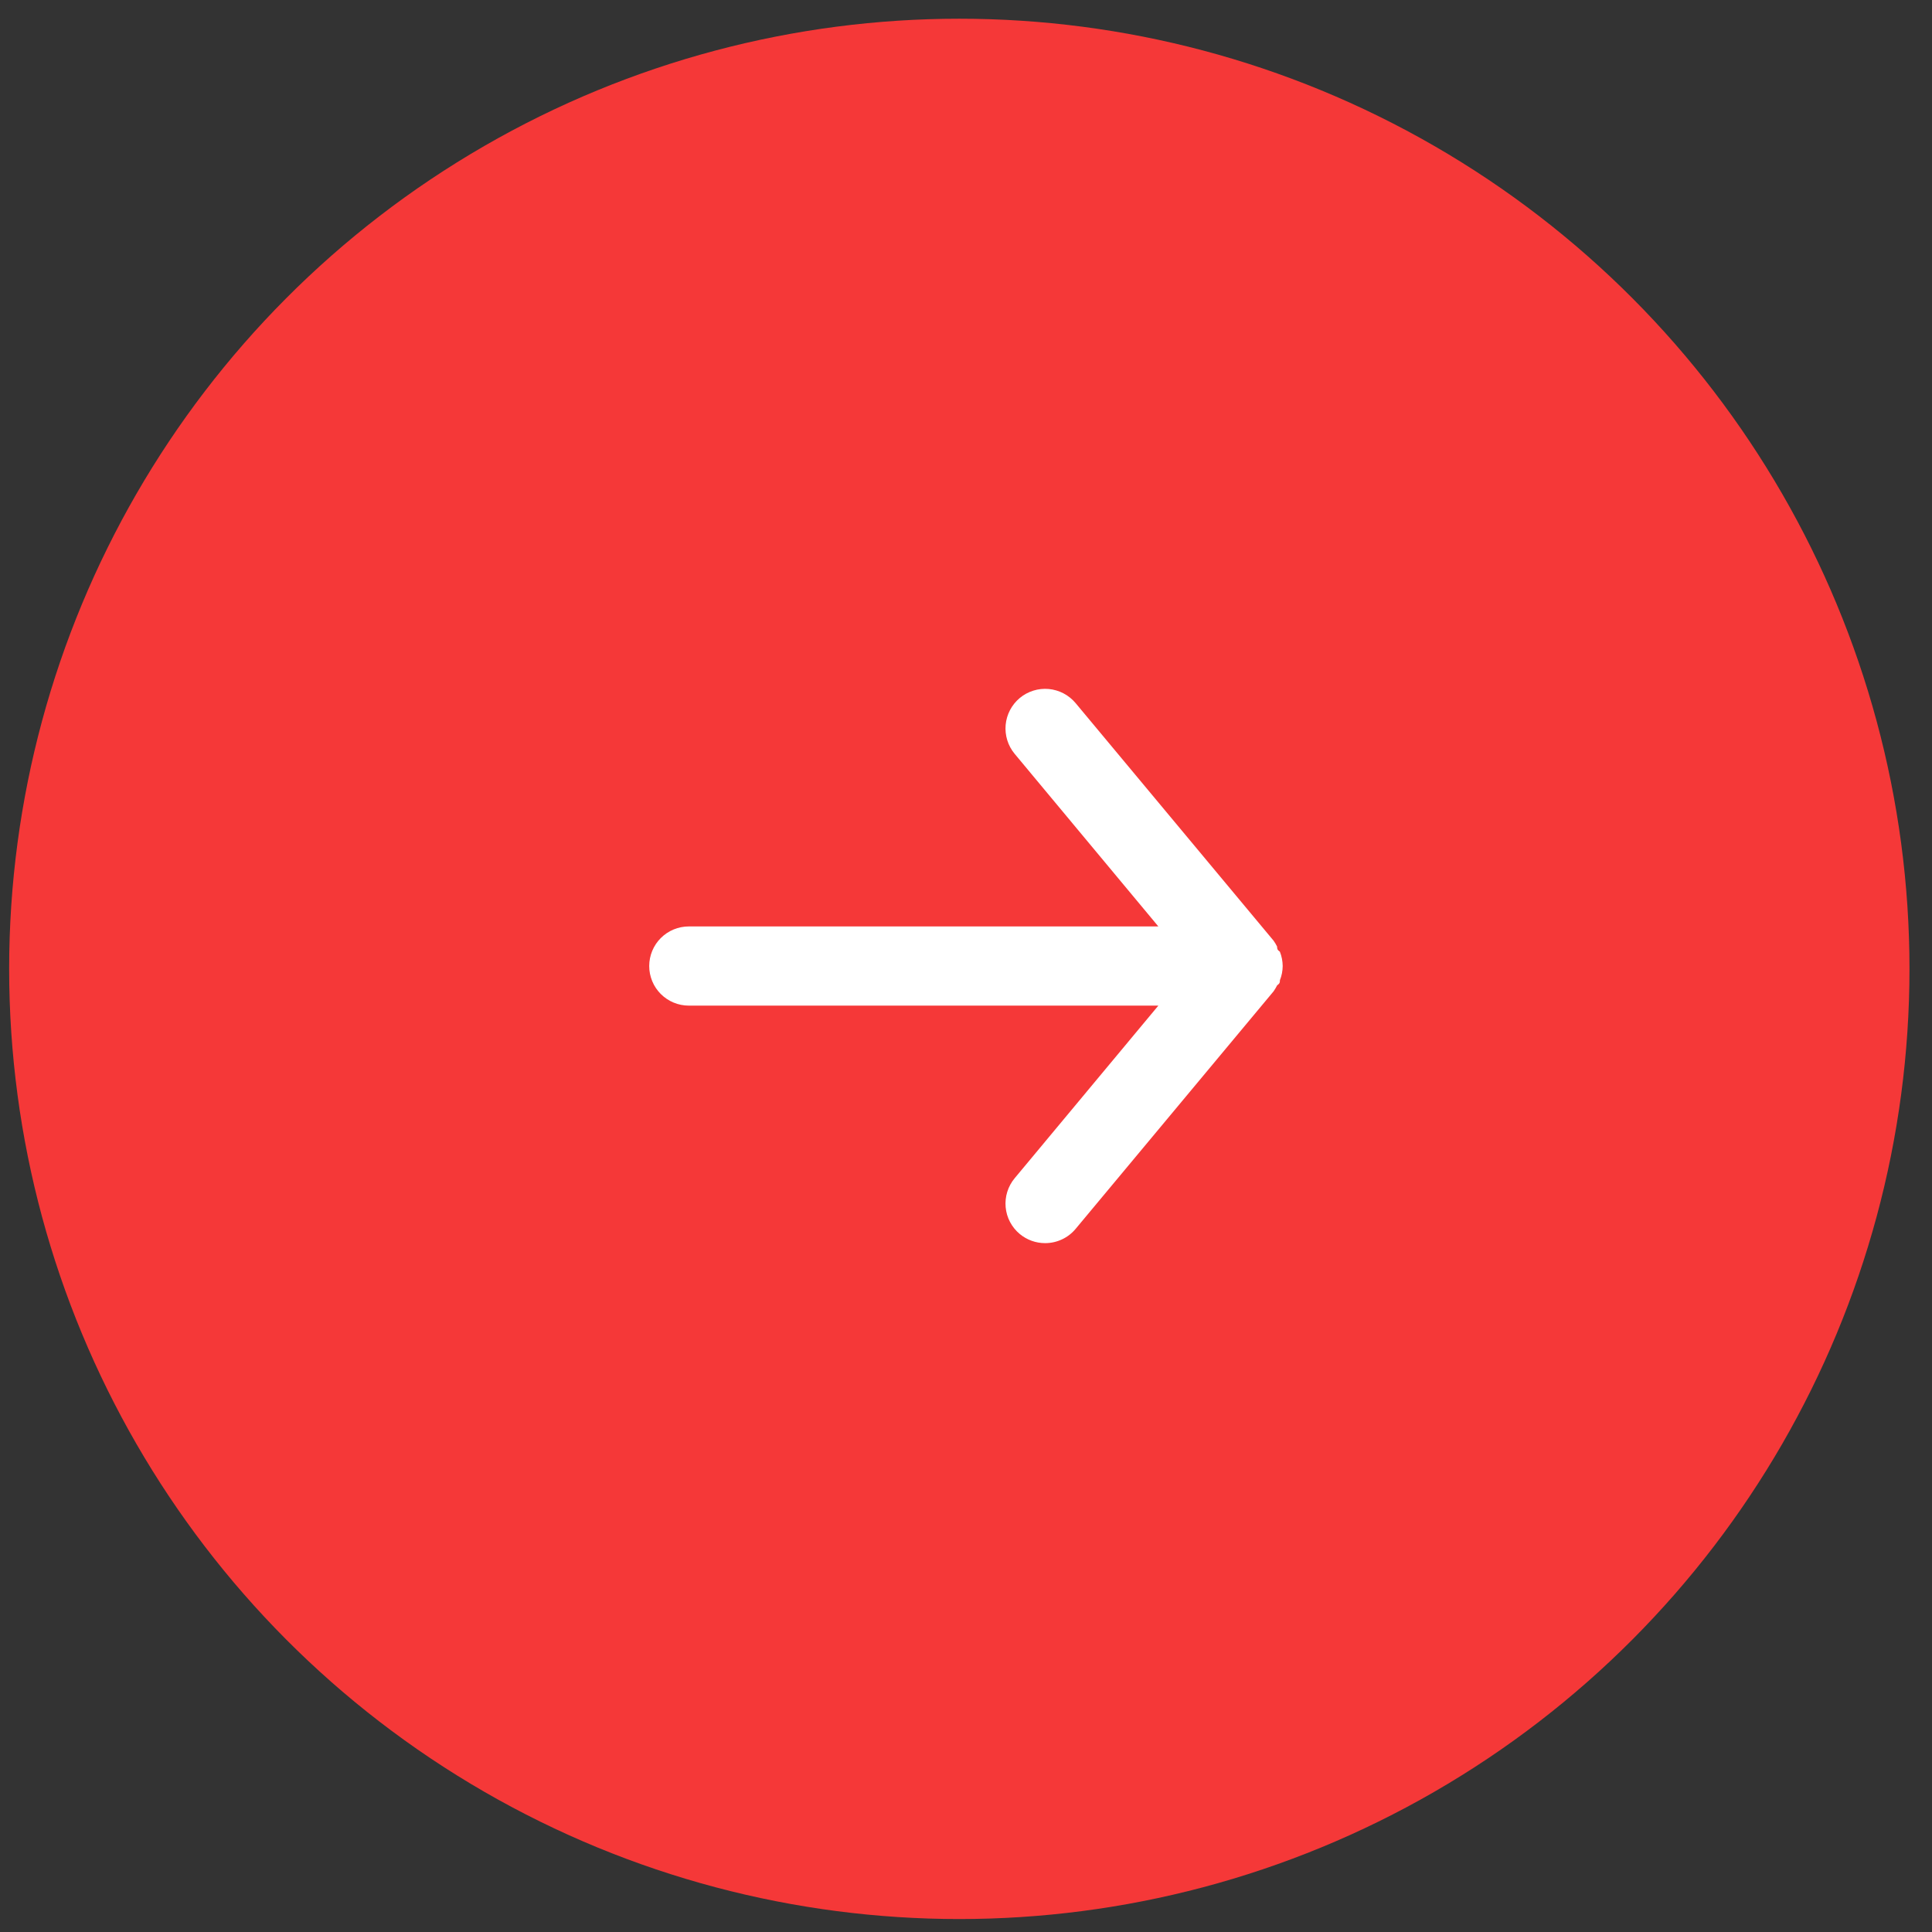 <svg width="61" height="61" xmlns="http://www.w3.org/2000/svg">

 <rect width="100%" height="100%" fill="#333333" stroke="none"/>

 <g>
  <title>background</title>
  <rect fill="none" id="canvas_background" height="63" width="63" y="-1" x="-1"/>
 </g>
 <g>
  <title>Layer 1</title>
  <g id="svg_1">
   <circle id="svg_2" fill="#F53838" r="30" cy="30.591" cx="30.289"/>
   <polyline stroke-linecap="round" id="svg_5" points="-58.774,-19.49 -58.89,-19.49 -58.89,-19.374 -58.657,-19.258 -58.309,-19.141 -58.076,-19.141 -57.844,-19.141 -57.495,-19.141 -57.262,-19.141 -56.913,-19.141 -56.797,-19.141 -56.565,-19.141 -56.216,-19.141 -56.099,-19.141 -55.983,-19.141 -55.867,-19.141 -55.751,-19.141 -55.634,-19.025 -55.402,-18.909 -55.169,-18.792 -54.82,-18.676 -54.588,-18.56 -54.355,-18.56 -54.123,-18.56 -53.658,-18.444 -53.309,-18.444 -53.193,-18.444 " opacity="0.5" stroke-width="null" fill="none"/>
   <polyline stroke-linecap="round" id="svg_6" points="-52.379,-18.444 -52.262,-18.444 -52.262,-18.56 -52.262,-18.909 -52.262,-19.025 " opacity="0.5" stroke-width="null" fill="none"/>
   <polyline stroke-linecap="round" id="svg_7" points="-54.588,-26.699 -54.588,-26.583 -54.472,-26.001 -54.239,-25.536 -53.89,-25.071 -53.541,-24.606 -53.076,-24.025 -52.844,-23.792 -52.611,-23.56 -52.495,-23.327 -52.262,-23.211 -52.262,-23.095 -52.146,-23.095 " opacity="0.5" stroke-width="null" fill="none"/>
  </g>
  <path id="svg_4" fill="white" d="m21.748,29.251l14.825,0l-4.537,-5.45c-0.212,-0.255 -0.314,-0.584 -0.284,-0.915c0.031,-0.331 0.191,-0.635 0.446,-0.848c0.255,-0.212 0.584,-0.314 0.915,-0.284c0.33,0.031 0.635,0.191 0.848,0.446l6.25,7.5c0.042,0.06 0.08,0.122 0.112,0.188c0,0.062 0,0.1 0.088,0.162c0.057,0.143 0.086,0.296 0.088,0.45c-0.001,0.154 -0.031,0.307 -0.088,0.45c0,0.062 0,0.1 -0.088,0.162c-0.033,0.065 -0.07,0.128 -0.112,0.188l-6.25,7.5c-0.117,0.141 -0.265,0.255 -0.431,0.332c-0.166,0.078 -0.348,0.118 -0.531,0.118c-0.292,0.001 -0.575,-0.101 -0.8,-0.287c-0.127,-0.105 -0.231,-0.234 -0.308,-0.379c-0.077,-0.145 -0.124,-0.305 -0.139,-0.468c-0.015,-0.164 0.002,-0.329 0.051,-0.486c0.049,-0.157 0.128,-0.303 0.233,-0.429l4.537,-5.45l-14.825,0c-0.331,0 -0.649,-0.132 -0.884,-0.366c-0.234,-0.234 -0.366,-0.552 -0.366,-0.884c0,-0.332 0.132,-0.65 0.366,-0.884c0.234,-0.234 0.552,-0.366 0.884,-0.366z"/>
 </g>
</svg>